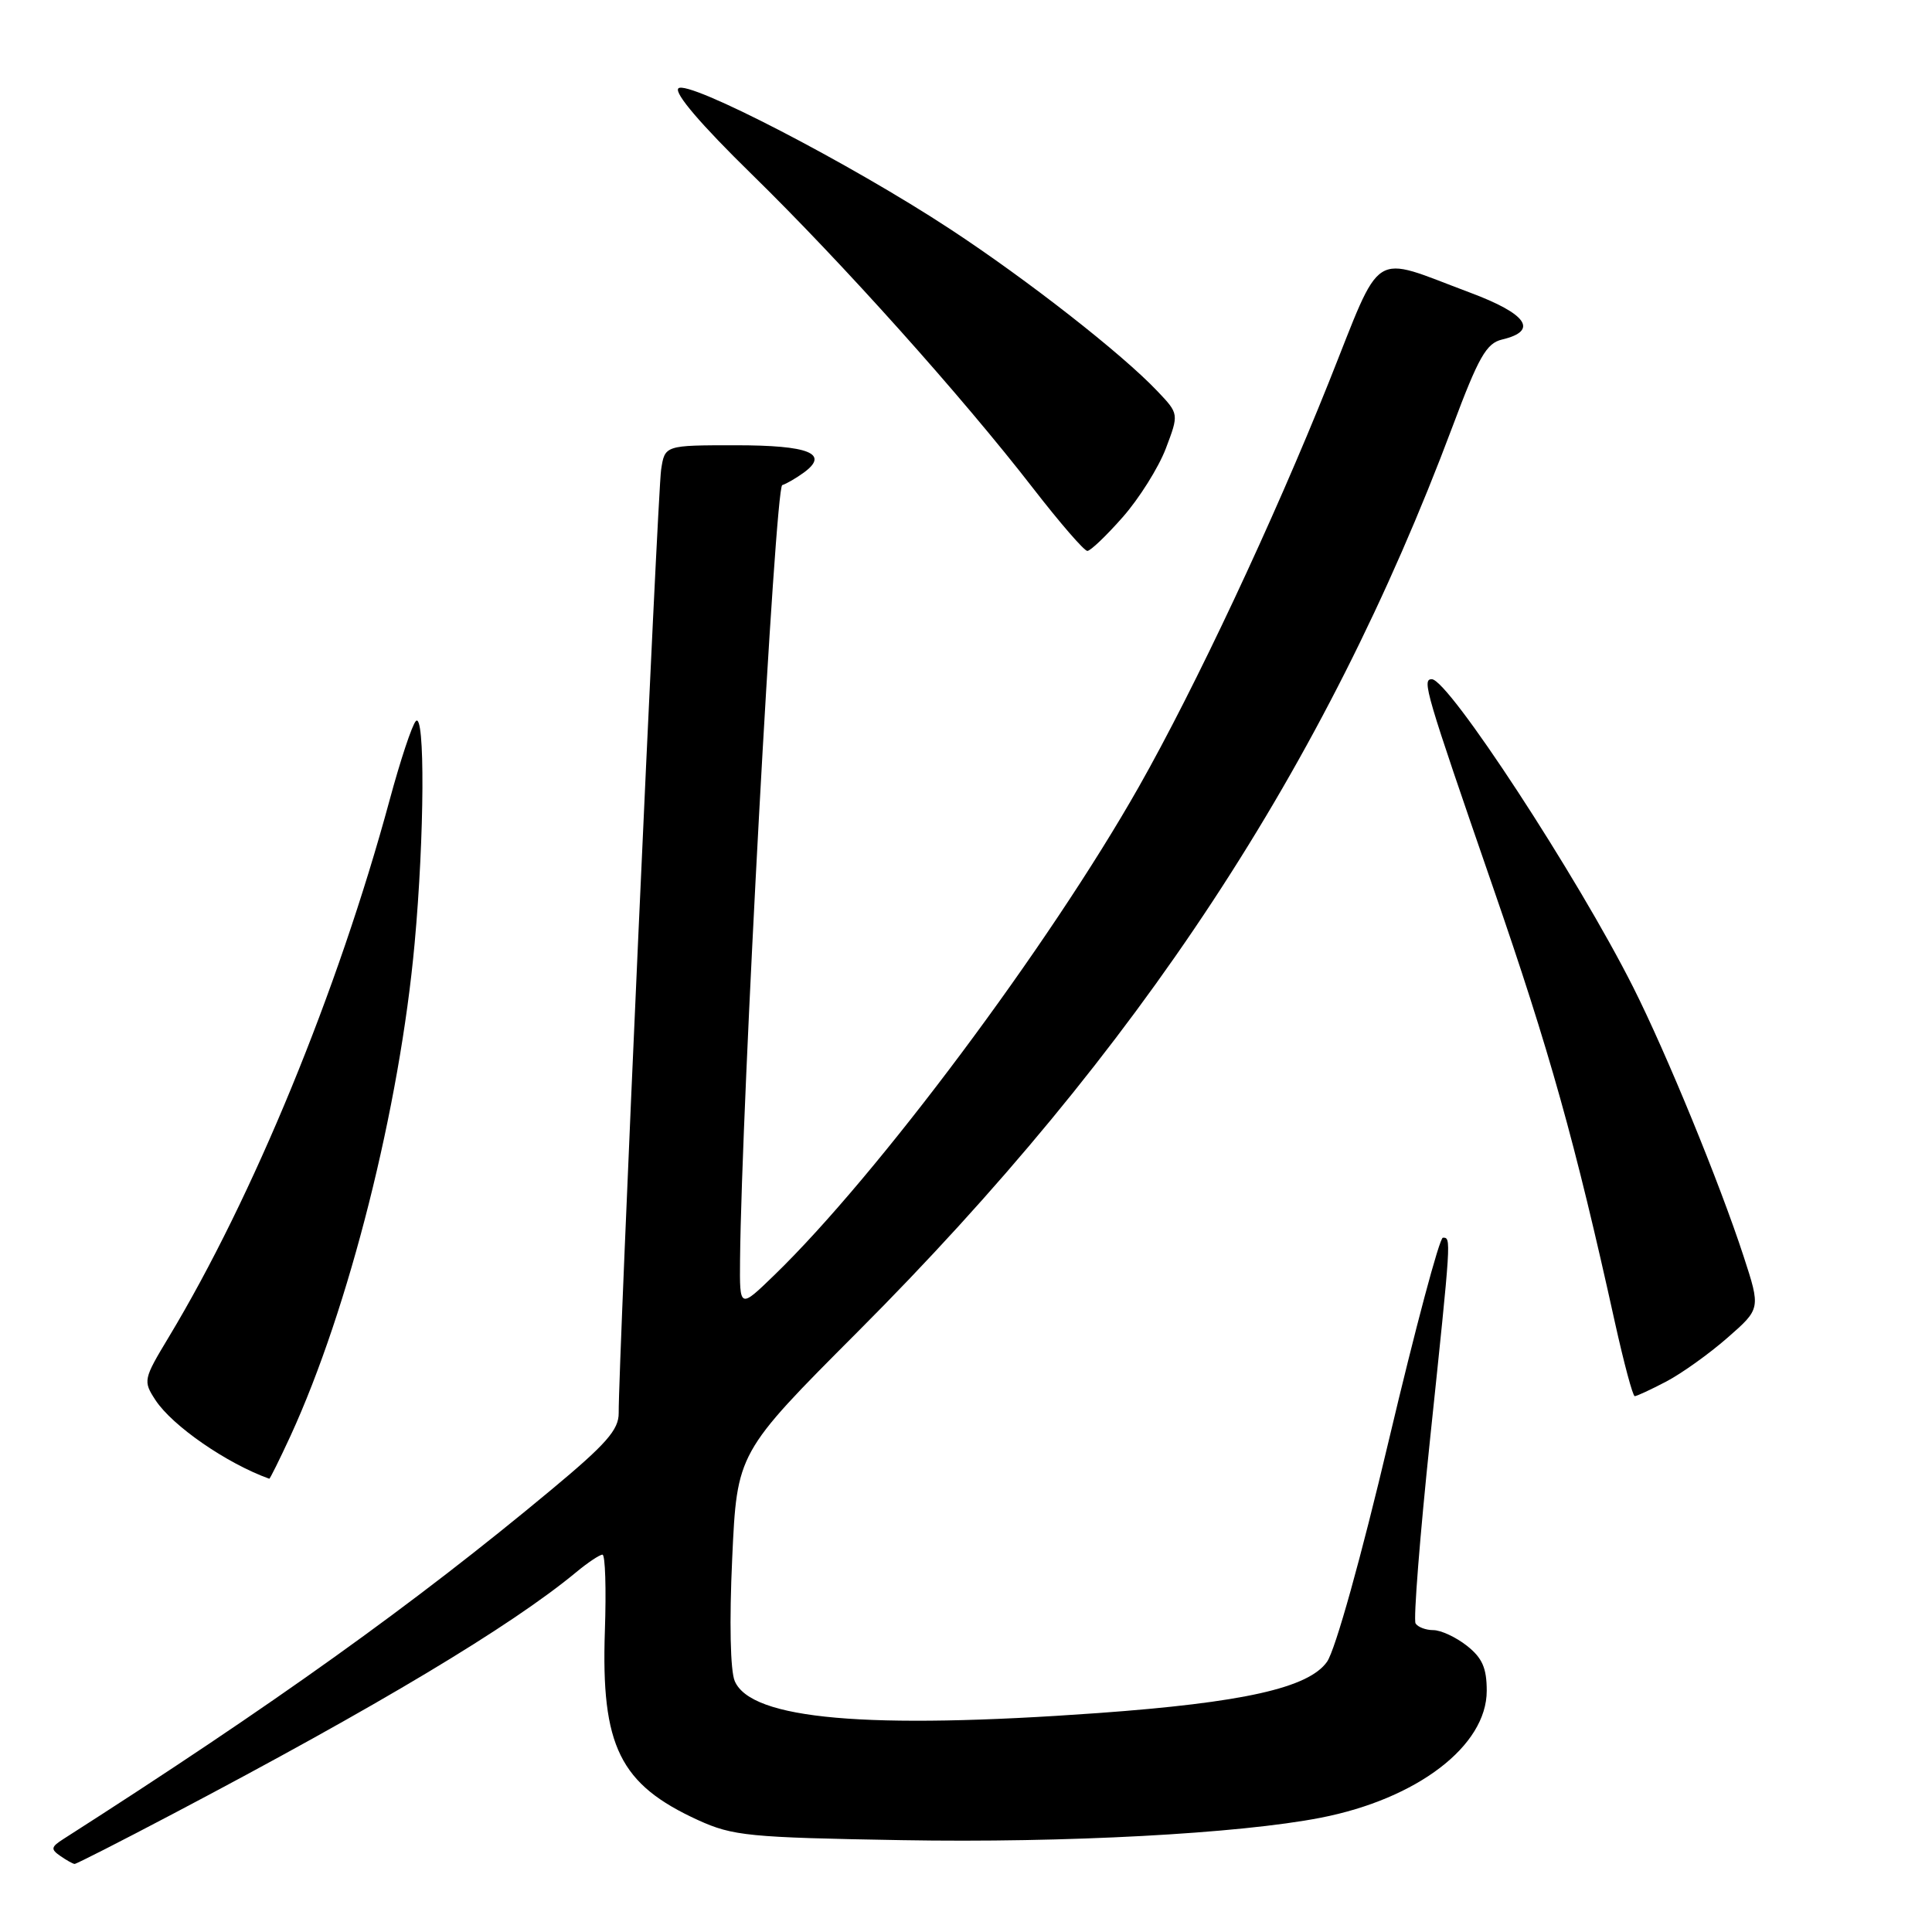 <?xml version="1.0" encoding="UTF-8" standalone="no"?>
<!DOCTYPE svg PUBLIC "-//W3C//DTD SVG 1.1//EN" "http://www.w3.org/Graphics/SVG/1.1/DTD/svg11.dtd" >
<svg xmlns="http://www.w3.org/2000/svg" xmlns:xlink="http://www.w3.org/1999/xlink" version="1.1" viewBox="0 0 256 256">
 <g >
 <path fill="currentColor"
d=" M 22.89 240.36 C 50.04 226.07 67.66 215.51 76.33 208.34 C 77.88 207.05 79.46 206.00 79.83 206.00 C 80.20 206.00 80.34 210.54 80.15 216.10 C 79.63 231.38 82.13 236.44 92.51 241.18 C 97.11 243.27 99.20 243.48 119.50 243.83 C 141.14 244.21 164.19 242.97 175.00 240.86 C 187.81 238.36 197.00 231.33 197.00 224.04 C 197.00 221.02 196.41 219.68 194.37 218.07 C 192.92 216.93 190.92 216.00 189.92 216.00 C 188.93 216.00 187.87 215.60 187.57 215.11 C 187.27 214.62 188.14 203.55 189.51 190.51 C 192.31 163.81 192.30 164.00 191.19 164.00 C 190.74 164.00 187.53 176.04 184.05 190.75 C 180.36 206.38 176.94 218.62 175.84 220.19 C 173.40 223.66 164.72 225.60 145.50 226.99 C 114.88 229.19 99.55 227.84 97.36 222.76 C 96.77 221.40 96.63 214.91 97.02 206.50 C 97.66 192.50 97.66 192.50 113.62 176.50 C 150.91 139.14 175.56 101.63 192.46 56.54 C 195.92 47.30 196.95 45.48 199.03 44.99 C 203.90 43.84 202.36 41.60 194.78 38.77 C 181.43 33.78 183.29 32.60 176.06 50.69 C 168.73 69.02 158.36 91.10 150.89 104.28 C 138.97 125.31 116.25 155.74 102.60 168.96 C 98.00 173.42 98.00 173.42 98.06 166.96 C 98.26 146.37 102.71 64.60 103.65 64.28 C 104.24 64.09 105.52 63.34 106.51 62.62 C 109.95 60.10 107.21 59.00 97.49 59.00 C 88.09 59.00 88.09 59.00 87.60 62.25 C 87.14 65.27 81.93 181.16 81.98 187.23 C 82.00 189.45 80.34 191.34 72.99 197.45 C 54.83 212.57 36.25 225.87 8.37 243.70 C 6.75 244.74 6.70 245.03 8.00 245.93 C 8.82 246.50 9.68 246.98 9.89 246.98 C 10.11 246.99 15.96 244.01 22.89 240.36 Z  M 38.50 190.25 C 46.23 173.41 52.96 146.73 54.94 125.00 C 56.25 110.74 56.33 94.25 55.10 95.55 C 54.60 96.07 53.04 100.78 51.63 106.00 C 44.78 131.29 33.55 158.61 22.34 177.21 C 18.99 182.77 18.95 182.99 20.60 185.52 C 22.84 188.94 30.05 193.92 35.68 195.94 C 35.77 195.97 37.04 193.41 38.50 190.25 Z  M 220.79 183.06 C 222.83 181.99 226.48 179.38 228.90 177.26 C 233.30 173.41 233.30 173.41 231.03 166.45 C 227.86 156.74 220.79 139.52 216.41 130.82 C 209.03 116.16 191.93 90.00 189.72 90.00 C 188.39 90.00 188.86 91.60 197.85 117.62 C 205.32 139.22 208.71 151.32 213.99 175.25 C 215.18 180.61 216.35 185.00 216.61 185.00 C 216.87 185.00 218.75 184.13 220.79 183.06 Z  M 148.77 68.52 C 150.94 66.06 153.50 61.98 154.47 59.45 C 156.22 54.84 156.22 54.84 153.36 51.83 C 148.66 46.87 136.13 37.07 125.89 30.35 C 112.73 21.70 91.10 10.50 89.89 11.71 C 89.29 12.31 92.86 16.49 99.60 23.08 C 111.63 34.85 127.43 52.48 136.93 64.75 C 140.45 69.29 143.66 73.00 144.08 73.00 C 144.49 73.00 146.60 70.99 148.77 68.52 Z "/>
</g>
</svg>